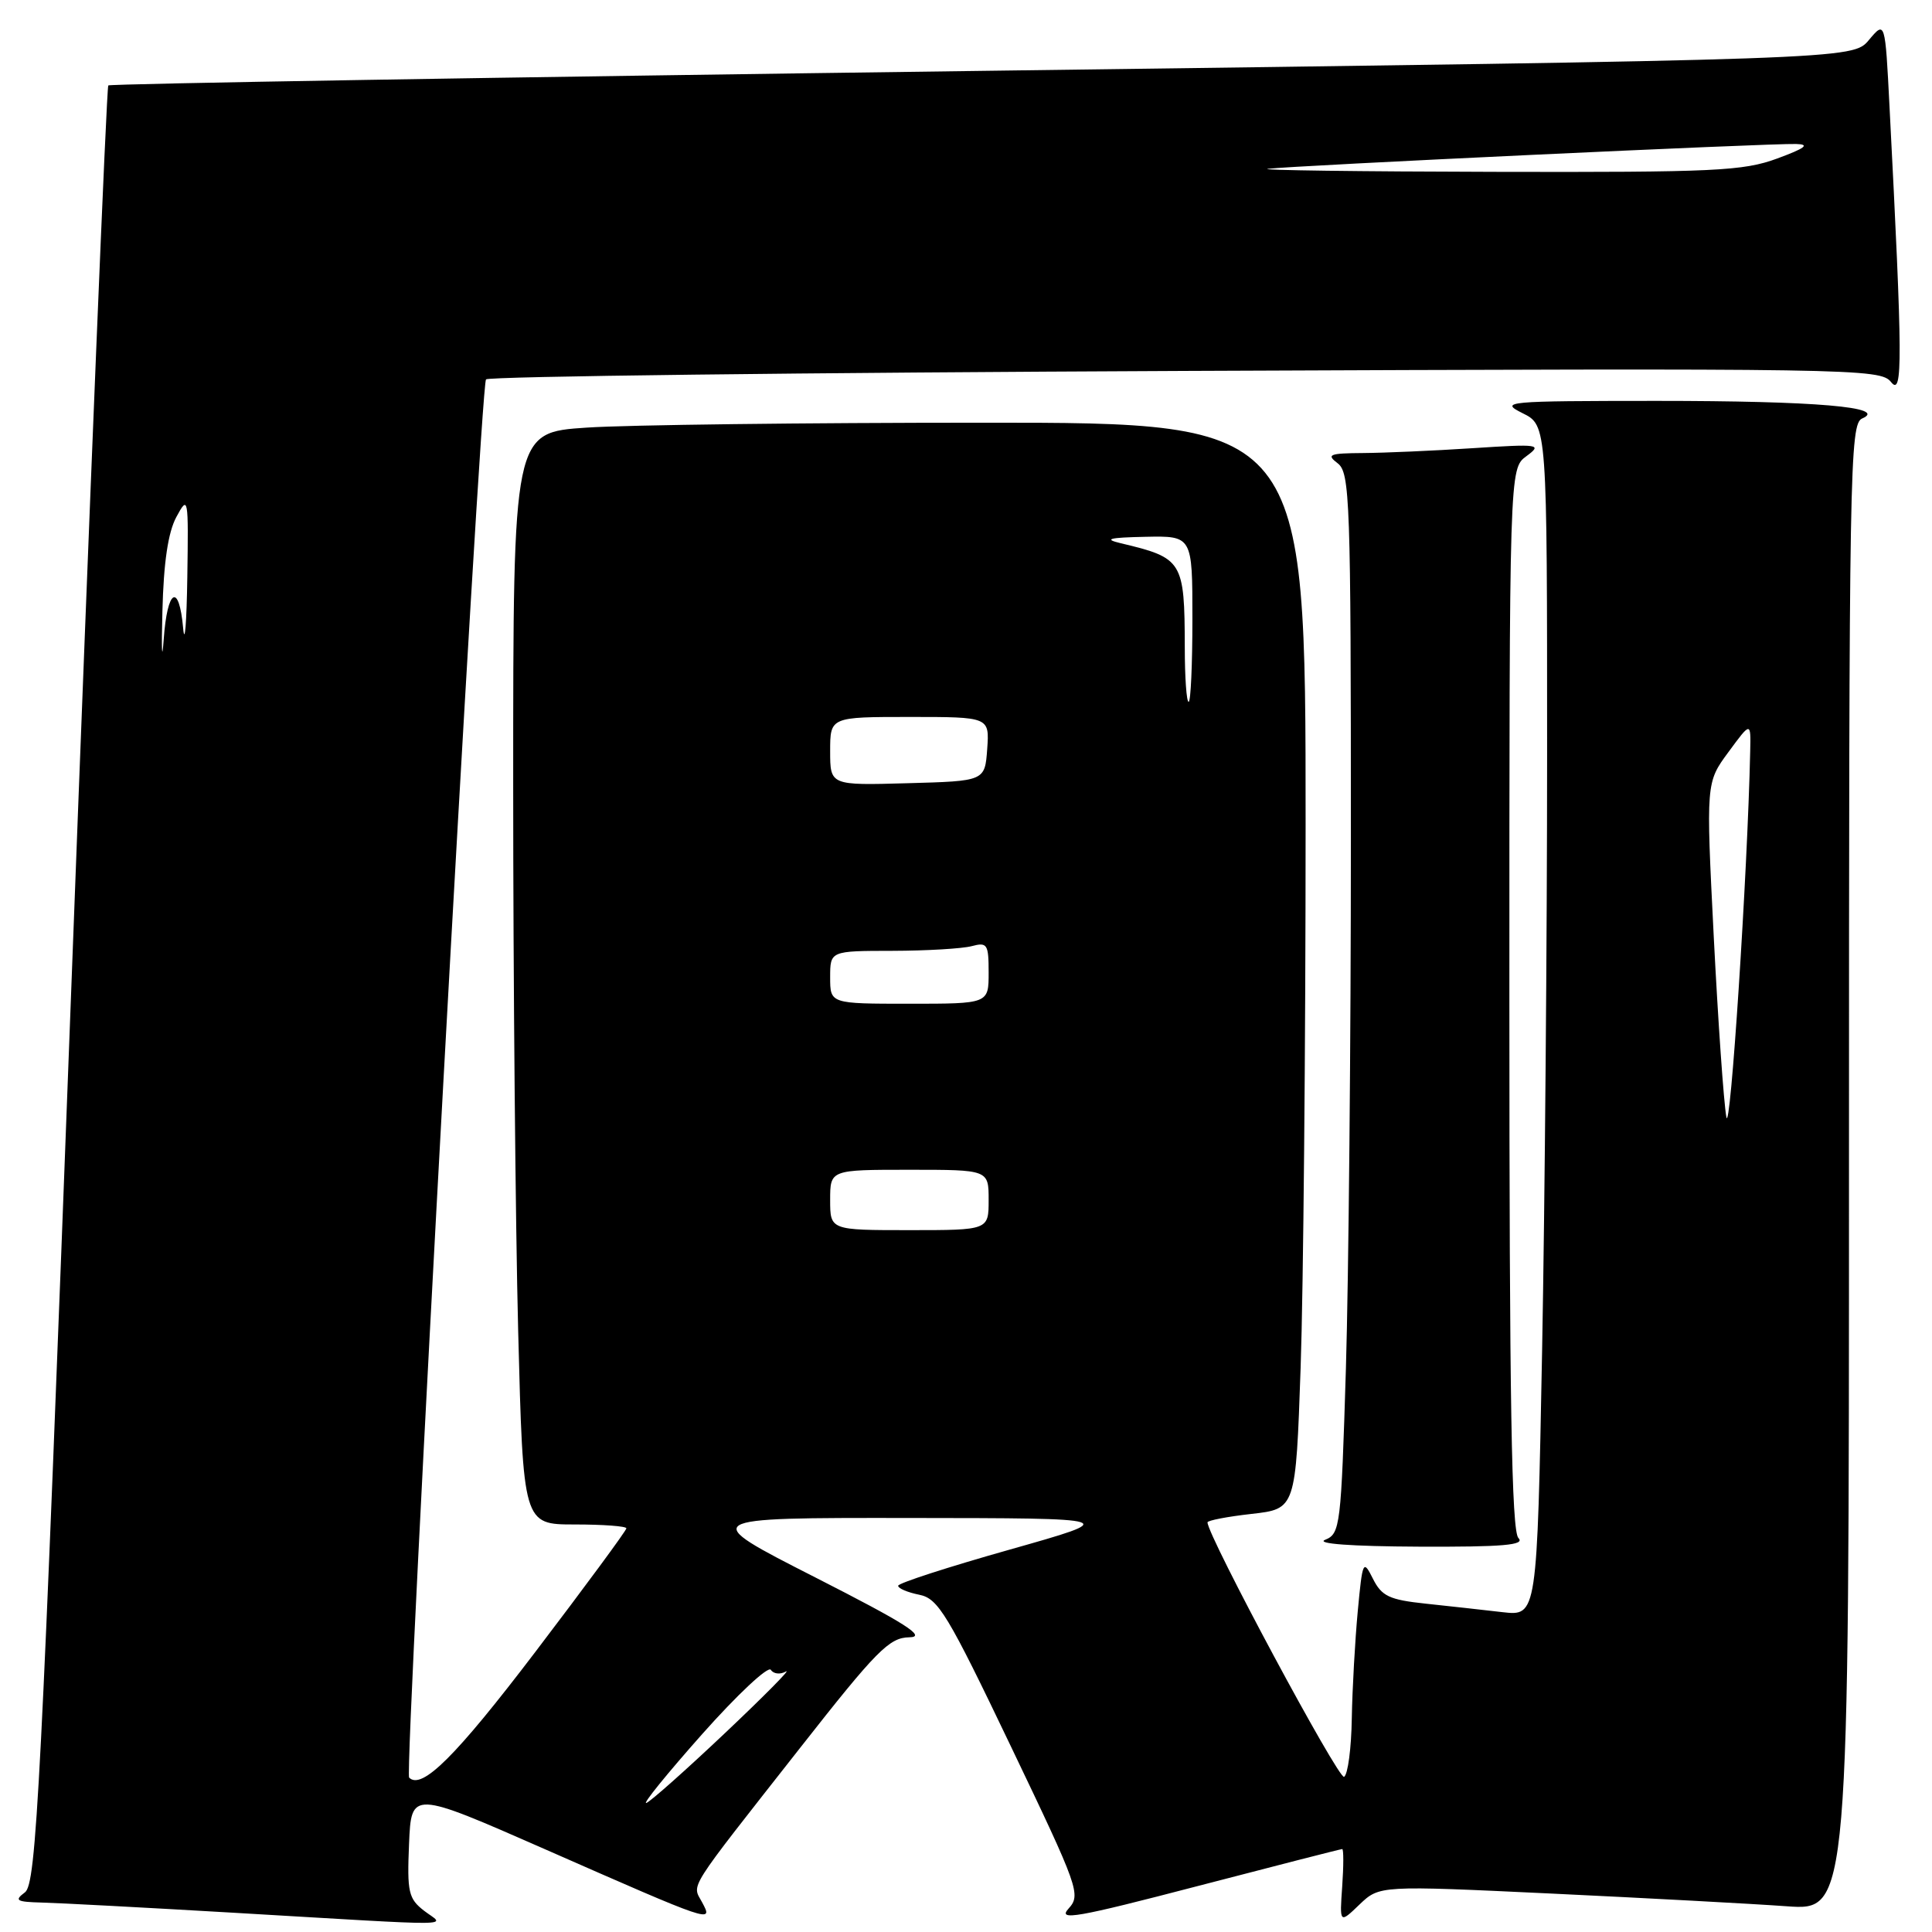 <?xml version="1.0" encoding="UTF-8" standalone="no"?>
<!DOCTYPE svg PUBLIC "-//W3C//DTD SVG 1.1//EN" "http://www.w3.org/Graphics/SVG/1.1/DTD/svg11.dtd" >
<svg xmlns="http://www.w3.org/2000/svg" xmlns:xlink="http://www.w3.org/1999/xlink" version="1.1" viewBox="0 0 256 256">
 <g >
 <path fill="currentColor"
d=" M 56.20 253.19 C 54.13 251.59 53.93 250.73 54.20 244.33 C 54.50 237.25 54.50 237.25 72.30 245.07 C 94.50 254.83 94.52 254.84 93.04 252.08 C 91.70 249.56 90.77 251.02 105.99 231.64 C 116.16 218.68 117.83 216.99 120.49 216.95 C 122.83 216.91 120.06 215.14 108.00 209.00 C 92.50 201.11 92.50 201.11 120.50 201.14 C 148.50 201.17 148.50 201.17 133.76 205.34 C 125.65 207.63 119.01 209.78 119.01 210.12 C 119.00 210.47 120.26 211.00 121.80 211.31 C 124.32 211.81 125.55 213.85 133.96 231.43 C 142.96 250.22 143.26 251.06 141.58 252.91 C 140.10 254.55 142.65 254.10 158.67 249.92 C 169.03 247.22 177.66 245.01 177.85 245.01 C 178.04 245.00 178.04 247.23 177.85 249.95 C 177.50 254.90 177.50 254.90 180.14 252.36 C 182.79 249.83 182.79 249.83 205.64 250.91 C 218.21 251.51 232.21 252.26 236.75 252.59 C 245.00 253.18 245.00 253.18 245.00 154.70 C 245.00 61.86 245.10 56.17 246.75 55.45 C 250.23 53.94 240.61 53.12 219.50 53.12 C 199.48 53.13 198.65 53.20 201.75 54.75 C 205.00 56.36 205.00 56.36 205.00 99.93 C 205.00 123.89 204.70 159.39 204.34 178.82 C 203.67 214.14 203.67 214.14 199.09 213.62 C 196.56 213.32 191.97 212.82 188.89 212.49 C 184.08 211.98 183.08 211.50 181.92 209.19 C 180.63 206.61 180.54 206.79 179.91 213.50 C 179.55 217.35 179.19 223.74 179.12 227.69 C 179.06 231.65 178.60 235.13 178.10 235.44 C 177.39 235.88 160.00 203.49 160.00 201.72 C 160.00 201.47 162.63 200.96 165.84 200.60 C 171.69 199.94 171.69 199.94 172.34 181.22 C 172.70 170.92 173.00 138.54 173.00 109.25 C 173.00 56.00 173.00 56.00 130.25 56.01 C 106.74 56.01 83.11 56.30 77.75 56.66 C 68.00 57.30 68.00 57.30 68.00 103.99 C 68.00 129.67 68.30 162.22 68.66 176.34 C 69.32 202.00 69.32 202.00 76.16 202.00 C 79.92 202.00 83.00 202.23 83.00 202.51 C 83.00 202.80 77.56 210.18 70.91 218.92 C 60.39 232.74 55.89 237.22 54.21 235.54 C 53.54 234.87 63.65 51.02 64.40 50.27 C 64.80 49.87 106.52 49.37 157.12 49.15 C 246.00 48.78 249.16 48.83 250.58 50.63 C 252.14 52.60 252.11 47.78 250.37 14.12 C 249.79 2.74 249.79 2.74 247.64 5.30 C 245.50 7.87 245.50 7.87 130.13 9.39 C 66.67 10.23 14.57 11.10 14.35 11.32 C 14.12 11.54 11.92 65.23 9.46 130.61 C 5.43 237.65 4.82 249.62 3.30 250.75 C 1.85 251.83 2.17 252.01 5.56 252.10 C 7.73 252.15 19.17 252.76 31.00 253.45 C 61.84 255.26 58.94 255.29 56.20 253.19 Z  M 201.20 203.80 C 200.29 202.89 200.00 185.66 200.00 132.36 C 200.00 62.11 200.00 62.11 202.25 60.45 C 204.39 58.87 204.03 58.81 195.10 59.39 C 189.92 59.73 183.40 60.01 180.60 60.03 C 176.14 60.06 175.72 60.23 177.25 61.39 C 178.87 62.63 179.00 66.20 179.00 111.11 C 179.00 137.72 178.70 169.33 178.34 181.34 C 177.70 202.24 177.59 203.22 175.59 204.03 C 174.30 204.55 179.05 204.90 187.95 204.94 C 199.19 204.99 202.13 204.73 201.20 203.80 Z  M 93.04 229.78 C 97.69 224.55 101.79 220.71 102.14 221.26 C 102.49 221.81 103.39 221.91 104.14 221.48 C 104.89 221.06 101.27 224.72 96.10 229.61 C 90.93 234.50 86.23 238.68 85.65 238.90 C 85.06 239.12 88.39 235.02 93.04 229.78 Z  M 110.00 159.00 C 110.00 155.00 110.00 155.00 120.50 155.00 C 131.00 155.00 131.00 155.00 131.00 159.00 C 131.00 163.00 131.00 163.00 120.50 163.00 C 110.00 163.00 110.00 163.00 110.00 159.00 Z  M 228.75 148.00 C 228.40 146.07 227.65 135.32 227.08 124.10 C 226.05 103.69 226.05 103.69 229.03 99.65 C 232.00 95.61 232.00 95.61 231.91 99.55 C 231.56 115.72 229.26 150.85 228.75 148.00 Z  M 110.00 129.50 C 110.00 126.00 110.00 126.00 118.25 125.99 C 122.79 125.98 127.51 125.70 128.75 125.37 C 130.82 124.82 131.00 125.10 131.00 128.88 C 131.00 133.00 131.00 133.00 120.50 133.00 C 110.00 133.00 110.00 133.00 110.00 129.50 Z  M 110.00 99.53 C 110.00 95.00 110.00 95.00 120.56 95.00 C 131.11 95.00 131.11 95.00 130.81 99.25 C 130.50 103.50 130.50 103.50 120.25 103.78 C 110.00 104.07 110.00 104.07 110.00 99.53 Z  M 156.99 85.75 C 156.96 74.32 156.72 73.93 148.50 71.98 C 146.19 71.43 146.94 71.23 151.75 71.13 C 158.00 71.00 158.00 71.00 158.00 82.00 C 158.00 88.05 157.78 93.00 157.50 93.00 C 157.22 93.00 156.99 89.74 156.99 85.75 Z  M 21.52 81.00 C 21.68 74.54 22.27 70.54 23.37 68.50 C 24.94 65.59 24.98 65.84 24.82 76.50 C 24.73 82.55 24.48 85.59 24.27 83.25 C 23.72 77.12 22.16 78.02 21.69 84.75 C 21.46 87.91 21.38 86.22 21.52 81.00 Z  M 168.00 22.37 C 171.13 21.95 234.60 18.97 238.00 19.08 C 239.86 19.13 239.22 19.63 235.50 21.00 C 231.00 22.66 227.23 22.84 198.00 22.77 C 180.12 22.73 166.62 22.55 168.00 22.37 Z "/>
</g>
</svg>
